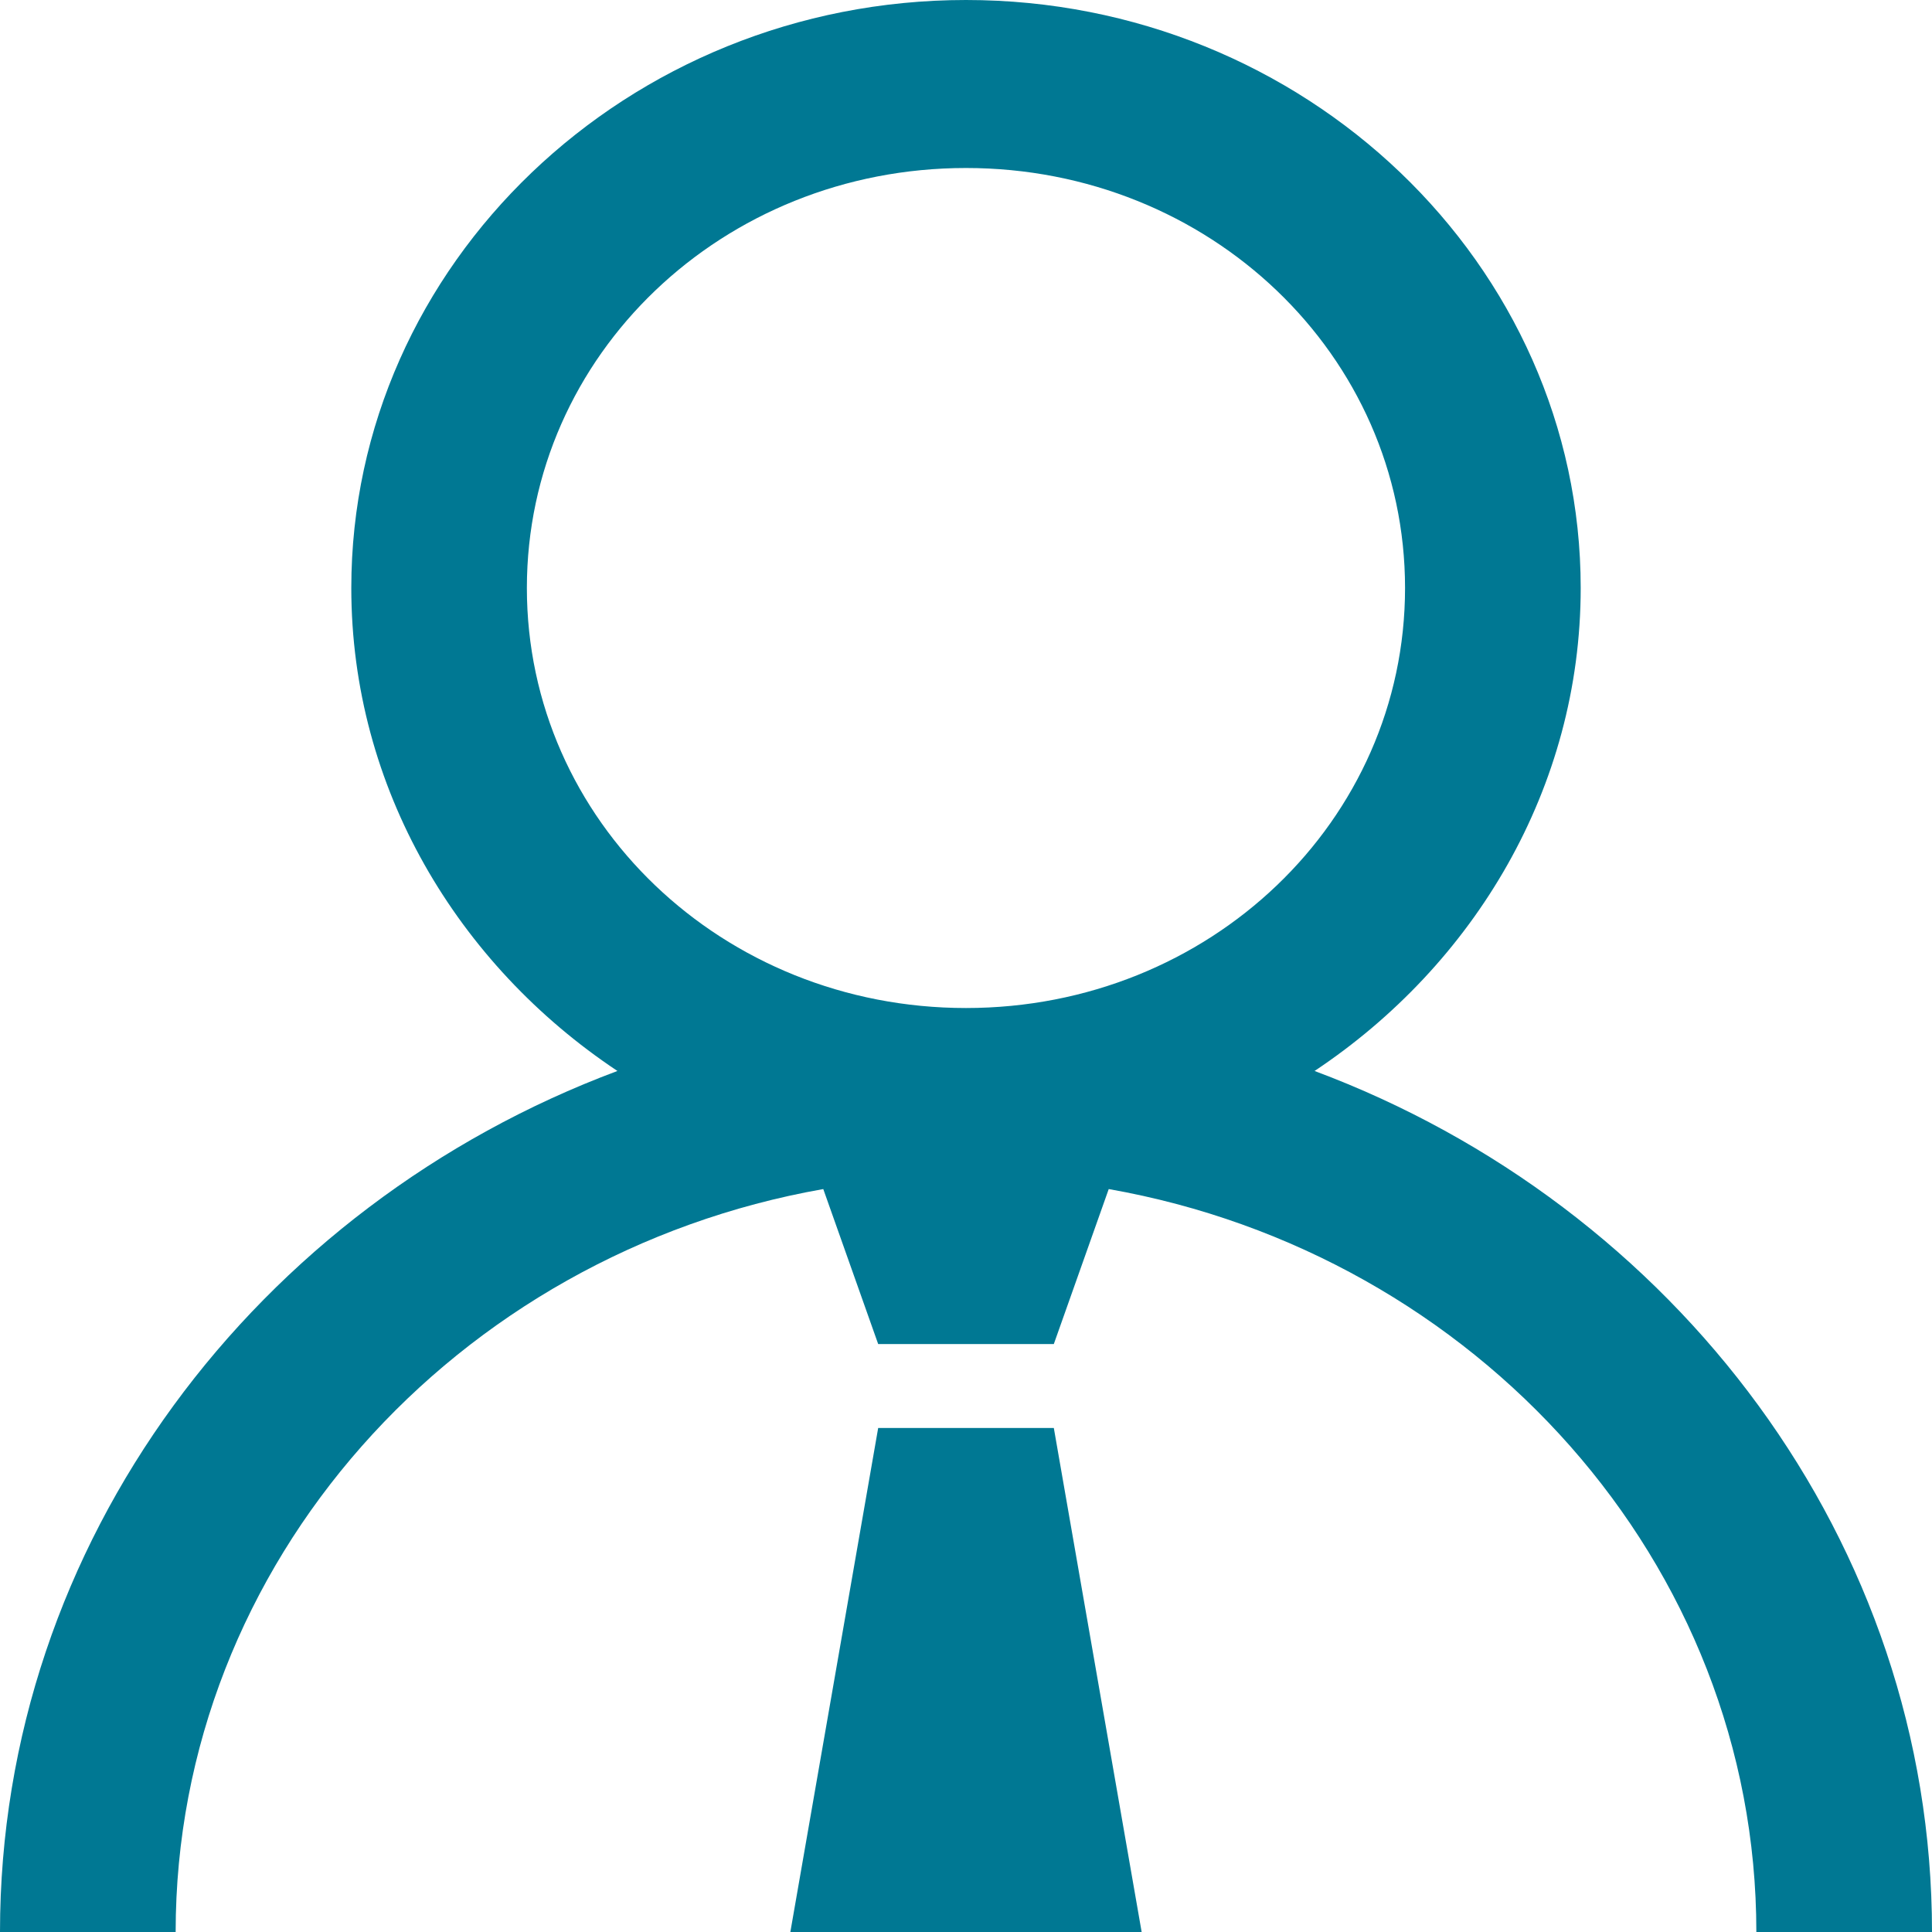 <svg width="24" height="24" viewBox="0 0 24 24" fill="none" xmlns="http://www.w3.org/2000/svg">
<path d="M12 0C7.795 0 4.364 3.282 4.364 7.304C4.364 9.787 5.684 11.983 7.67 13.304C3.192 14.976 0 19.15 0 24H2.182C2.182 19.411 5.663 15.575 10.227 14.771L10.909 16.696H13.091L13.773 14.771C18.337 15.575 21.818 19.411 21.818 24H24C24 19.15 20.808 14.976 16.33 13.304C18.315 11.983 19.636 9.787 19.636 7.304C19.636 3.282 16.206 0 12 0ZM12 2.087C15.025 2.087 17.454 4.411 17.454 7.304C17.454 10.198 15.025 12.522 12 12.522C8.975 12.522 6.545 10.198 6.545 7.304C6.545 4.411 8.975 2.087 12 2.087ZM10.909 17.739L9.818 24H14.182L13.091 17.739H10.909Z" fill="#007893"/>
</svg>
